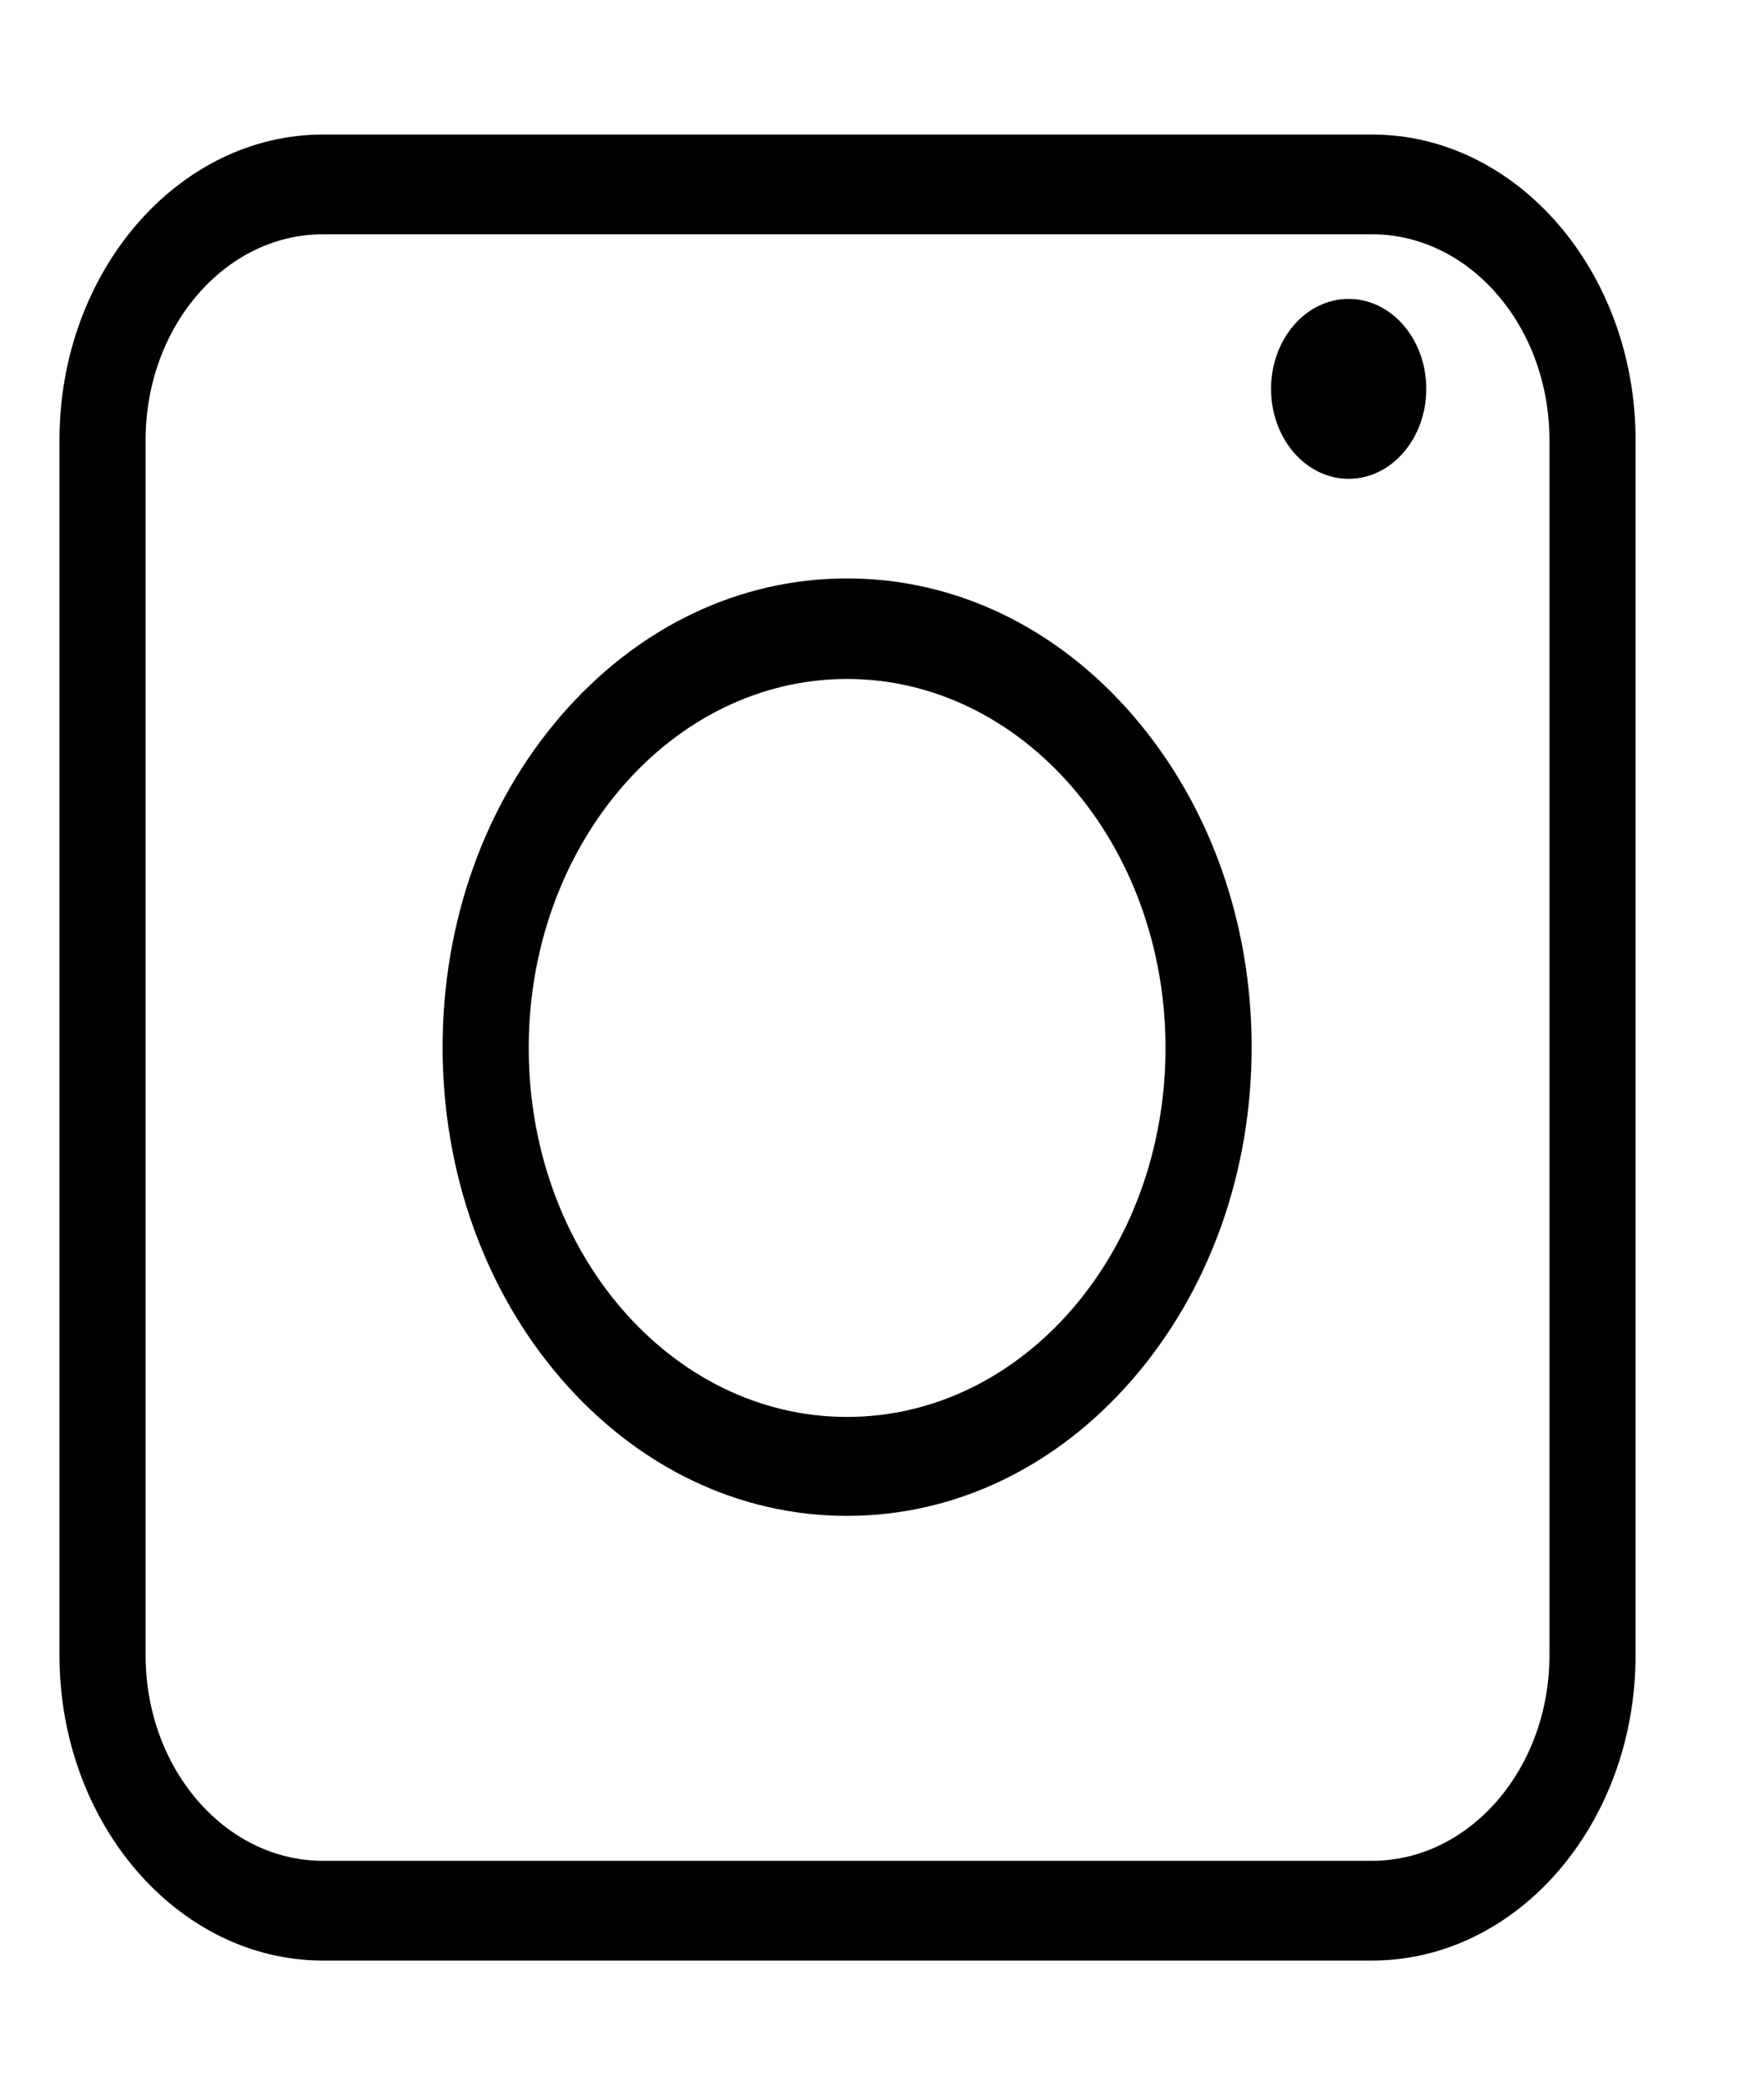 <svg width="11" height="13" viewBox="0 0 11 13" fill="none" xmlns="http://www.w3.org/2000/svg">
<path d="M8.556 12.226H2.014C1.11 12.226 0.371 11.371 0.371 10.323V2.743C0.371 1.695 1.11 0.839 2.014 0.839H8.556C9.46 0.839 10.199 1.695 10.199 2.743V10.323C10.199 11.375 9.46 12.226 8.556 12.226ZM2.014 1.461C1.404 1.461 0.908 2.037 0.908 2.743V10.323C0.908 11.029 1.404 11.604 2.014 11.604H8.556C9.165 11.604 9.662 11.029 9.662 10.323V2.743C9.662 2.037 9.165 1.461 8.556 1.461H2.014Z" fill="black"/>
<path d="M5.282 9.453C4.608 9.453 3.975 9.149 3.498 8.597C3.022 8.045 2.76 7.311 2.76 6.53C2.76 5.749 3.022 5.015 3.498 4.463C3.975 3.911 4.608 3.607 5.282 3.607C5.956 3.607 6.59 3.911 7.066 4.463C7.542 5.015 7.805 5.749 7.805 6.53C7.805 7.311 7.542 8.045 7.066 8.597C6.59 9.149 5.956 9.453 5.282 9.453ZM5.282 4.234C4.188 4.234 3.297 5.263 3.297 6.535C3.297 7.807 4.184 8.836 5.282 8.836C6.38 8.836 7.268 7.807 7.268 6.535C7.268 5.263 6.376 4.234 5.282 4.234Z" fill="black"/>
<path d="M8.41 2.986C8.677 2.986 8.894 2.735 8.894 2.425C8.894 2.115 8.677 1.864 8.41 1.864C8.143 1.864 7.926 2.115 7.926 2.425C7.926 2.735 8.143 2.986 8.41 2.986Z" fill="black"/>
</svg>
